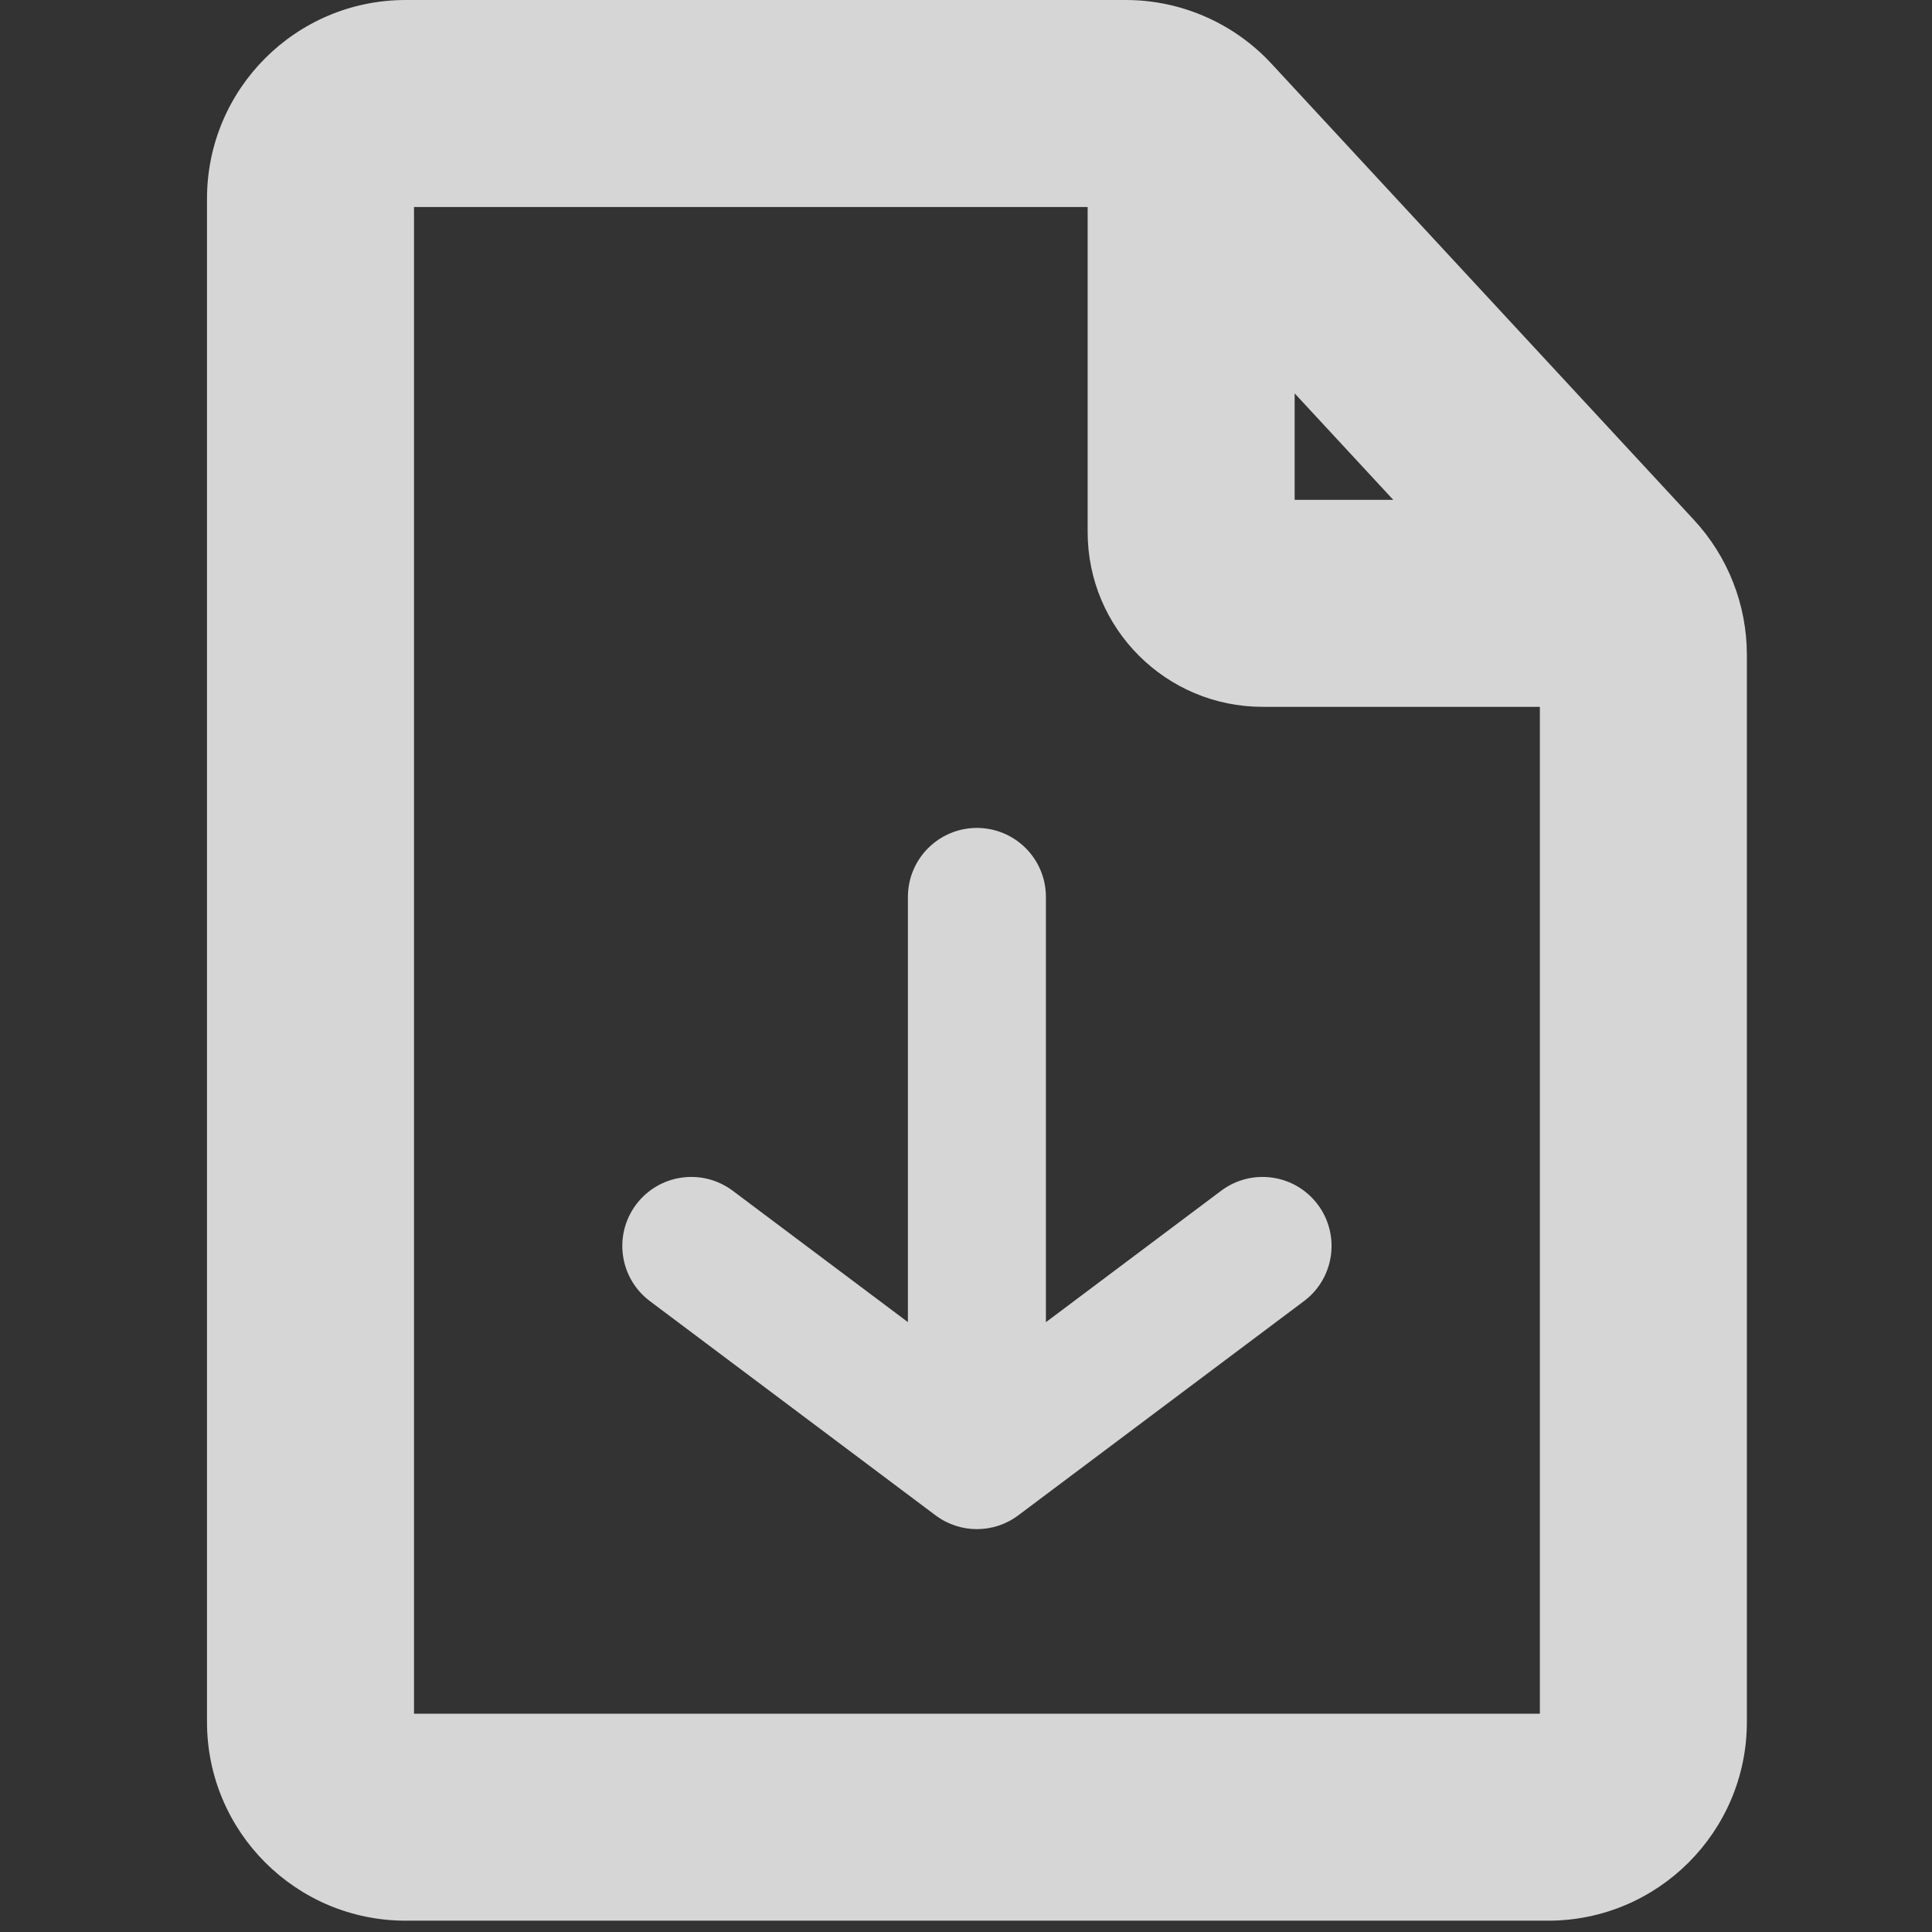 <svg xmlns="http://www.w3.org/2000/svg" width="28" height="28" fill="none" viewBox="0 0 28 28"><rect x="0" y="0" width="28" height="28" fill="#333333" stroke="none"/><g opacity=".8"><path fill="#fff" fill-rule="evenodd" d="M5.88 0H16.315C17.117 0 17.883 0.335 18.428 0.924L24.55 7.535C25.043 8.067 25.317 8.766 25.317 9.492V24.956C25.317 26.546 24.027 27.836 22.437 27.836H5.88C4.289 27.836 3 26.546 3 24.956L3 2.88C3 1.29 4.289 0 5.88 0ZM6 3L6 24.836H22.317V10.244L18.298 10.244C16.898 10.244 15.763 9.109 15.763 7.71L15.763 3L6 3ZM18.763 5.701V7.244L20.192 7.244L18.763 5.701ZM15.158 12.999C15.158 12.447 14.711 11.999 14.158 11.999C13.606 11.999 13.158 12.447 13.158 12.999L13.158 19.161L10.619 17.257C10.177 16.926 9.551 17.015 9.219 17.457C8.888 17.899 8.977 18.526 9.419 18.857L13.558 21.961C13.914 22.228 14.403 22.228 14.758 21.961L18.898 18.857C19.34 18.526 19.429 17.899 19.098 17.457C18.766 17.015 18.14 16.926 17.698 17.257L15.158 19.162L15.158 12.999Z" clip-rule="evenodd"/></g></svg>